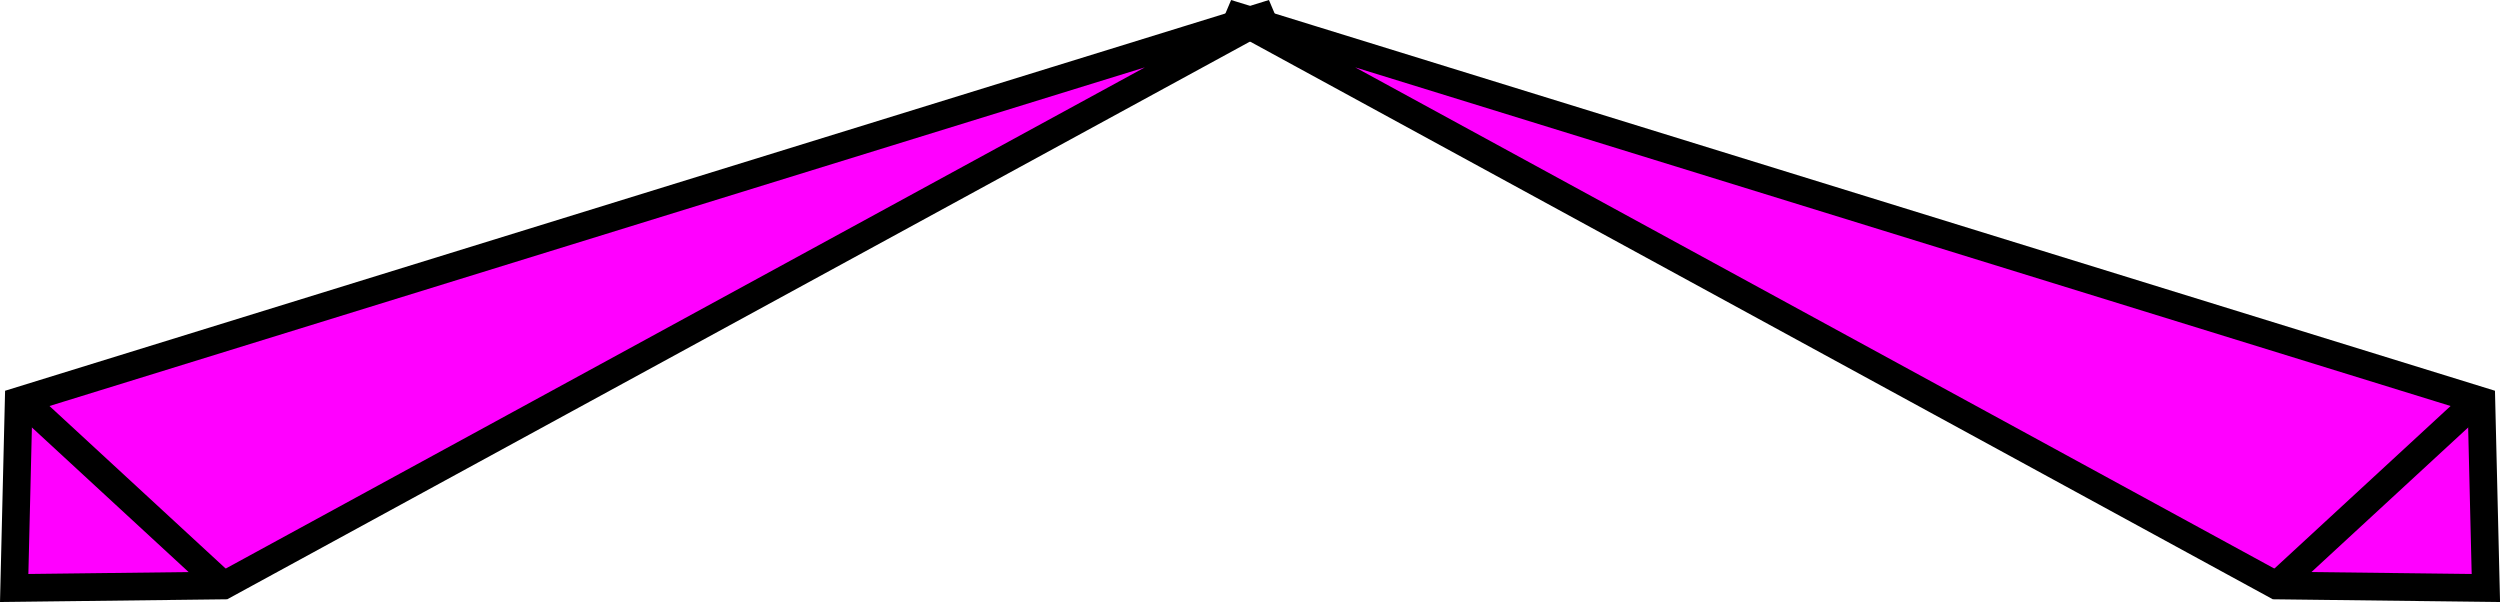 <?xml version="1.0" encoding="UTF-8" standalone="no"?>
<!-- Created with Inkscape (http://www.inkscape.org/) -->

<svg
   width="180.526"
   height="43.469"
   viewBox="0 0 47.764 11.501"
   version="1.1"
   id="svg1"
   inkscape:version="1.3.2 (091e20e, 2023-11-25, custom)"
   sodipodi:docname="fdTriangles.svg"
   xmlns:inkscape="http://www.inkscape.org/namespaces/inkscape"
   xmlns:sodipodi="http://sodipodi.sourceforge.net/DTD/sodipodi-0.dtd"
   xmlns="http://www.w3.org/2000/svg"
   xmlns:svg="http://www.w3.org/2000/svg">
  <sodipodi:namedview
     id="namedview1"
     pagecolor="#ffffff"
     bordercolor="#000000"
     borderopacity="0.25"
     inkscape:showpageshadow="2"
     inkscape:pageopacity="0.0"
     inkscape:pagecheckerboard="0"
     inkscape:deskcolor="#d1d1d1"
     inkscape:document-units="mm"
     inkscape:zoom="12.942312"
     inkscape:cx="83.40859"
     inkscape:cy="34.924208"
     inkscape:window-width="3840"
     inkscape:window-height="2054"
     inkscape:window-x="2869"
     inkscape:window-y="-11"
     inkscape:window-maximized="1"
     inkscape:current-layer="layer1" />
  <defs
     id="defs1" />
  <g
     inkscape:label="Layer 1"
     inkscape:groupmode="layer"
     id="layer1"
     transform="translate(-61.383,-111.919)">
    <path
       style="fill:#ff00ff;fill-opacity:1;stroke:#000000;stroke-width:0.529;stroke-dasharray:none;stroke-dashoffset:1;stroke-linejoin:miter"
       d="m 85.705,112.172 -20.05,10.933 -4.001,0.048 0.086,-3.572 z"
       id="path1"
       sodipodi:nodetypes="ccccc" />
    <path
       style="fill:#ff00ff;fill-opacity:1;stroke:#000000;stroke-width:0.529;stroke-dasharray:none;stroke-dashoffset:1"
       d="m 61.834,119.58 3.821,3.525"
       id="path10" />
    <path
       style="fill:#ff00ff;fill-opacity:1;stroke:#000000;stroke-width:0.529;stroke-dasharray:none;stroke-dashoffset:1;stroke-linejoin:miter"
       d="m 84.826,112.172 20.05,10.933 4.001,0.048 -0.086,-3.572 z"
       id="path11"
       sodipodi:nodetypes="ccccc" />
    <path
       style="fill:#ff00ff;fill-opacity:1;stroke:#000000;stroke-width:0.529;stroke-dasharray:none;stroke-dashoffset:1"
       d="m 108.697,119.58 -3.821,3.525"
       id="path12"
       inkscape:export-filename="fdTriangles.png"
       inkscape:export-xdpi="96"
       inkscape:export-ydpi="96" />
  </g>
</svg>
